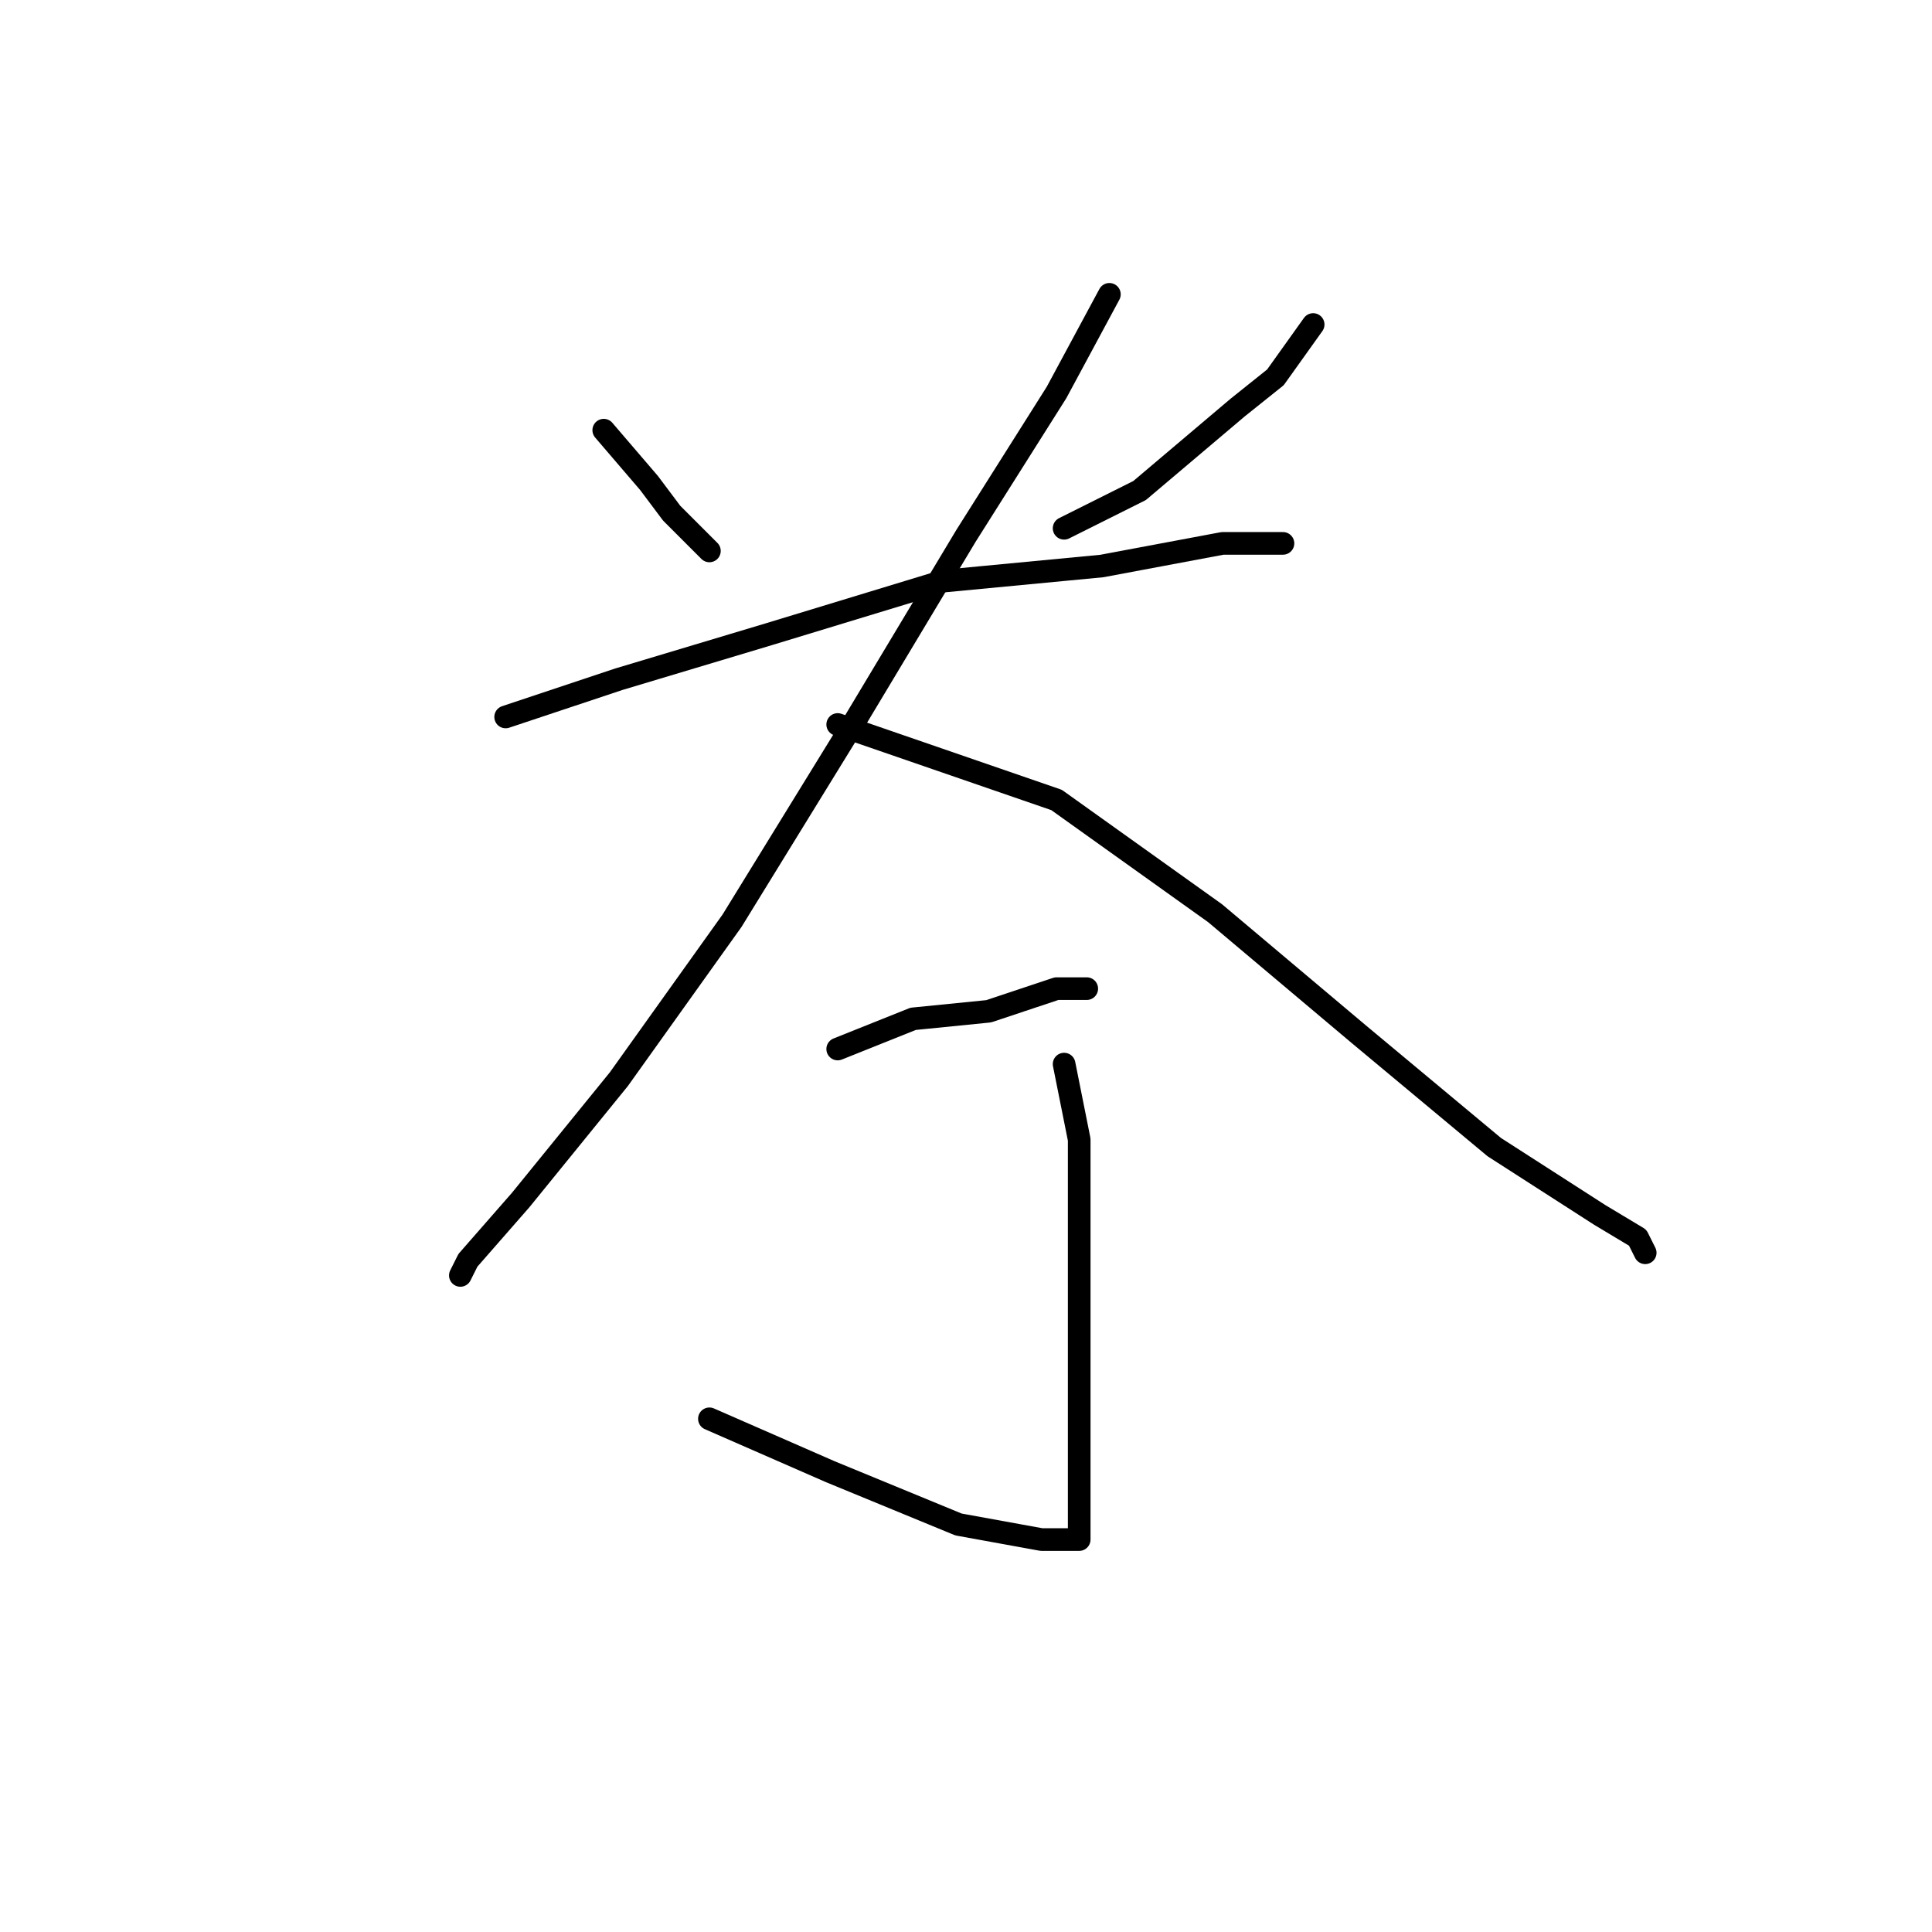 <?xml version="1.0" standalone="no"?>
    <svg width="256" height="256" xmlns="http://www.w3.org/2000/svg" version="1.1">
    <polyline stroke="black" stroke-width="3" stroke-linecap="round" fill="transparent" stroke-linejoin="round" points="80 57 86 64 89 68 94 73 94 73 " />
        <polyline stroke="black" stroke-width="3" stroke-linecap="round" fill="transparent" stroke-linejoin="round" points="174 43 169 50 164 54 151 65 141 70 141 70 " />
        <polyline stroke="black" stroke-width="3" stroke-linecap="round" fill="transparent" stroke-linejoin="round" points="67 95 82 90 102 84 125 77 146 75 162 72 170 72 170 72 " />
        <polyline stroke="black" stroke-width="3" stroke-linecap="round" fill="transparent" stroke-linejoin="round" points="147 39 140 52 128 71 113 96 97 122 82 143 69 159 62 167 61 169 61 169 " />
        <polyline stroke="black" stroke-width="3" stroke-linecap="round" fill="transparent" stroke-linejoin="round" points="111 96 140 106 161 121 180 137 198 152 212 161 217 164 218 166 218 166 " />
        <polyline stroke="black" stroke-width="3" stroke-linecap="round" fill="transparent" stroke-linejoin="round" points="111 139 121 135 131 134 140 131 144 131 144 131 " />
        <polyline stroke="black" stroke-width="3" stroke-linecap="round" fill="transparent" stroke-linejoin="round" points="141 141 143 151 143 159 143 177 143 193 143 202 143 203 143 204 138 204 127 202 110 195 94 188 94 188 " />
        </svg>